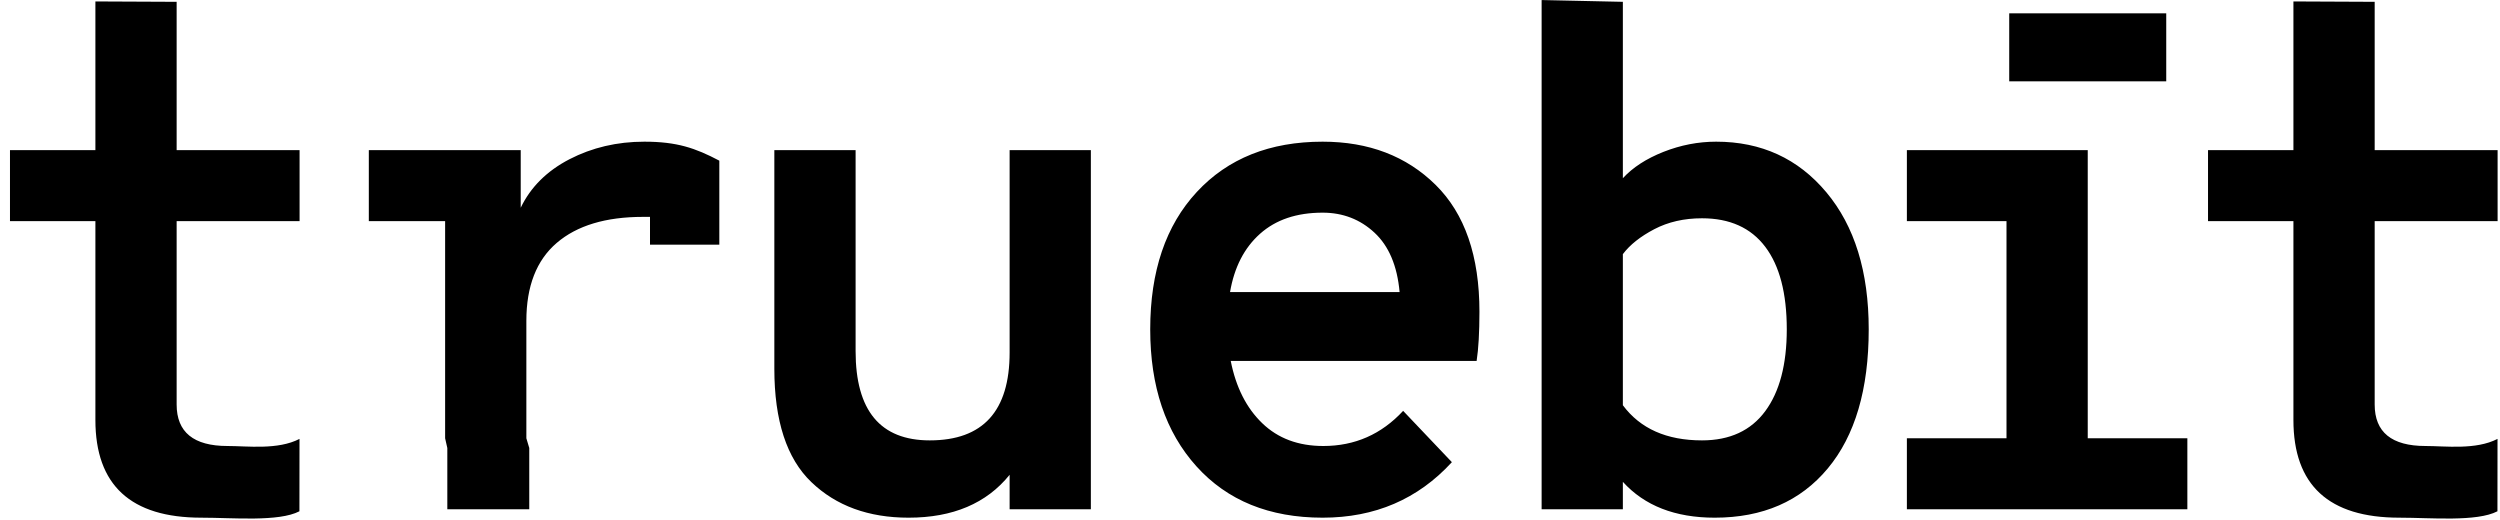 <svg xmlns="http://www.w3.org/2000/svg" width="125" height="26" viewBox="0 0 125 26"><path id="truebit_logo" fill="currentColor" fill-rule="evenodd" d="M118.734,11.055 L118.734,20.226 C118.734,21.609 119.582,22.300 121.277,22.300 C122.266,22.300 123.793,22.507 124.876,21.945 L124.872,25.564 C123.836,26.102 121.547,25.884 119.970,25.884 C116.437,25.884 114.671,24.256 114.671,21.000 L114.671,11.055 L110.401,11.055 L110.401,7.506 L114.671,7.506 L114.671,0.072 L118.734,0.091 L118.734,7.506 L124.880,7.506 L124.880,11.055 L118.734,11.055 ZM95.344,21.913 L100.325,21.913 L100.325,11.055 L95.344,11.055 L95.344,7.506 L104.387,7.506 L104.387,21.913 L109.368,21.913 L109.368,25.462 L95.344,25.462 L95.344,21.913 ZM100.461,0.667 L108.312,0.667 L108.312,4.066 L100.461,4.066 L100.461,0.667 ZM85.735,25.884 C83.757,25.884 82.226,25.287 81.143,24.092 L81.143,25.462 L77.081,25.462 L77.081,0.002 L81.143,0.091 L81.143,8.911 C81.637,8.373 82.314,7.934 83.174,7.593 C84.034,7.254 84.911,7.084 85.806,7.084 C88.067,7.084 89.904,7.927 91.317,9.614 C92.730,11.301 93.436,13.585 93.436,16.467 C93.436,19.465 92.753,21.785 91.387,23.424 C90.021,25.064 88.137,25.884 85.735,25.884 ZM88.261,12.338 C87.542,11.389 86.489,10.914 85.100,10.914 C84.204,10.914 83.409,11.096 82.715,11.459 C82.020,11.823 81.496,12.238 81.143,12.707 L81.143,20.262 C82.014,21.433 83.333,22.019 85.100,22.019 C86.489,22.019 87.542,21.532 88.261,20.560 C88.979,19.589 89.339,18.223 89.339,16.467 C89.339,14.663 88.979,13.286 88.261,12.338 ZM61.537,18.048 C61.796,19.361 62.320,20.397 63.109,21.158 C63.898,21.920 64.916,22.300 66.165,22.300 C67.743,22.300 69.073,21.714 70.157,20.543 L72.594,23.108 C70.899,24.959 68.744,25.884 66.130,25.884 C63.468,25.884 61.366,25.029 59.824,23.319 C58.281,21.609 57.511,19.326 57.511,16.467 C57.511,13.562 58.287,11.272 59.842,9.597 C61.396,7.922 63.492,7.084 66.130,7.084 C68.438,7.084 70.321,7.804 71.782,9.245 C73.242,10.686 73.972,12.801 73.972,15.588 C73.972,16.620 73.925,17.439 73.831,18.048 L61.537,18.048 ZM68.726,11.635 C68.008,10.967 67.142,10.633 66.130,10.633 C64.834,10.633 63.792,10.985 63.003,11.688 C62.214,12.391 61.714,13.362 61.502,14.604 L69.980,14.604 C69.862,13.292 69.444,12.303 68.726,11.635 ZM50.481,23.740 C49.327,25.170 47.642,25.884 45.429,25.884 C43.427,25.884 41.808,25.293 40.572,24.109 C39.335,22.927 38.717,21.035 38.717,18.434 L38.717,7.506 L42.780,7.506 L42.780,17.556 C42.780,20.531 44.016,22.019 46.489,22.019 C49.150,22.019 50.481,20.555 50.481,17.626 L50.481,7.506 L54.543,7.506 L54.543,25.462 L50.481,25.462 L50.481,23.740 ZM32.500,10.844 L32.147,10.844 C30.286,10.844 28.849,11.278 27.837,12.145 C26.824,13.012 26.318,14.311 26.318,16.044 L26.318,21.913 L26.463,22.401 L26.463,25.462 L22.366,25.462 L22.366,22.401 L22.256,21.913 L22.256,11.055 L18.441,11.055 L18.441,7.506 L26.036,7.506 L26.036,10.387 C26.530,9.357 27.343,8.548 28.473,7.962 C29.604,7.378 30.851,7.084 32.217,7.084 C33.842,7.084 34.765,7.400 35.966,8.033 L35.966,12.234 L32.500,12.234 L32.500,10.844 ZM8.832,20.226 C8.832,21.609 9.680,22.300 11.376,22.300 C12.365,22.300 13.891,22.507 14.975,21.945 L14.971,25.564 C13.935,26.102 11.646,25.884 10.068,25.884 C6.536,25.884 4.770,24.256 4.770,21.000 L4.770,11.055 L0.499,11.055 L0.499,7.506 L4.770,7.506 L4.770,0.072 L8.832,0.091 L8.832,7.506 L14.979,7.506 L14.979,11.055 L8.832,11.055 L8.832,20.226 Z"/></svg>